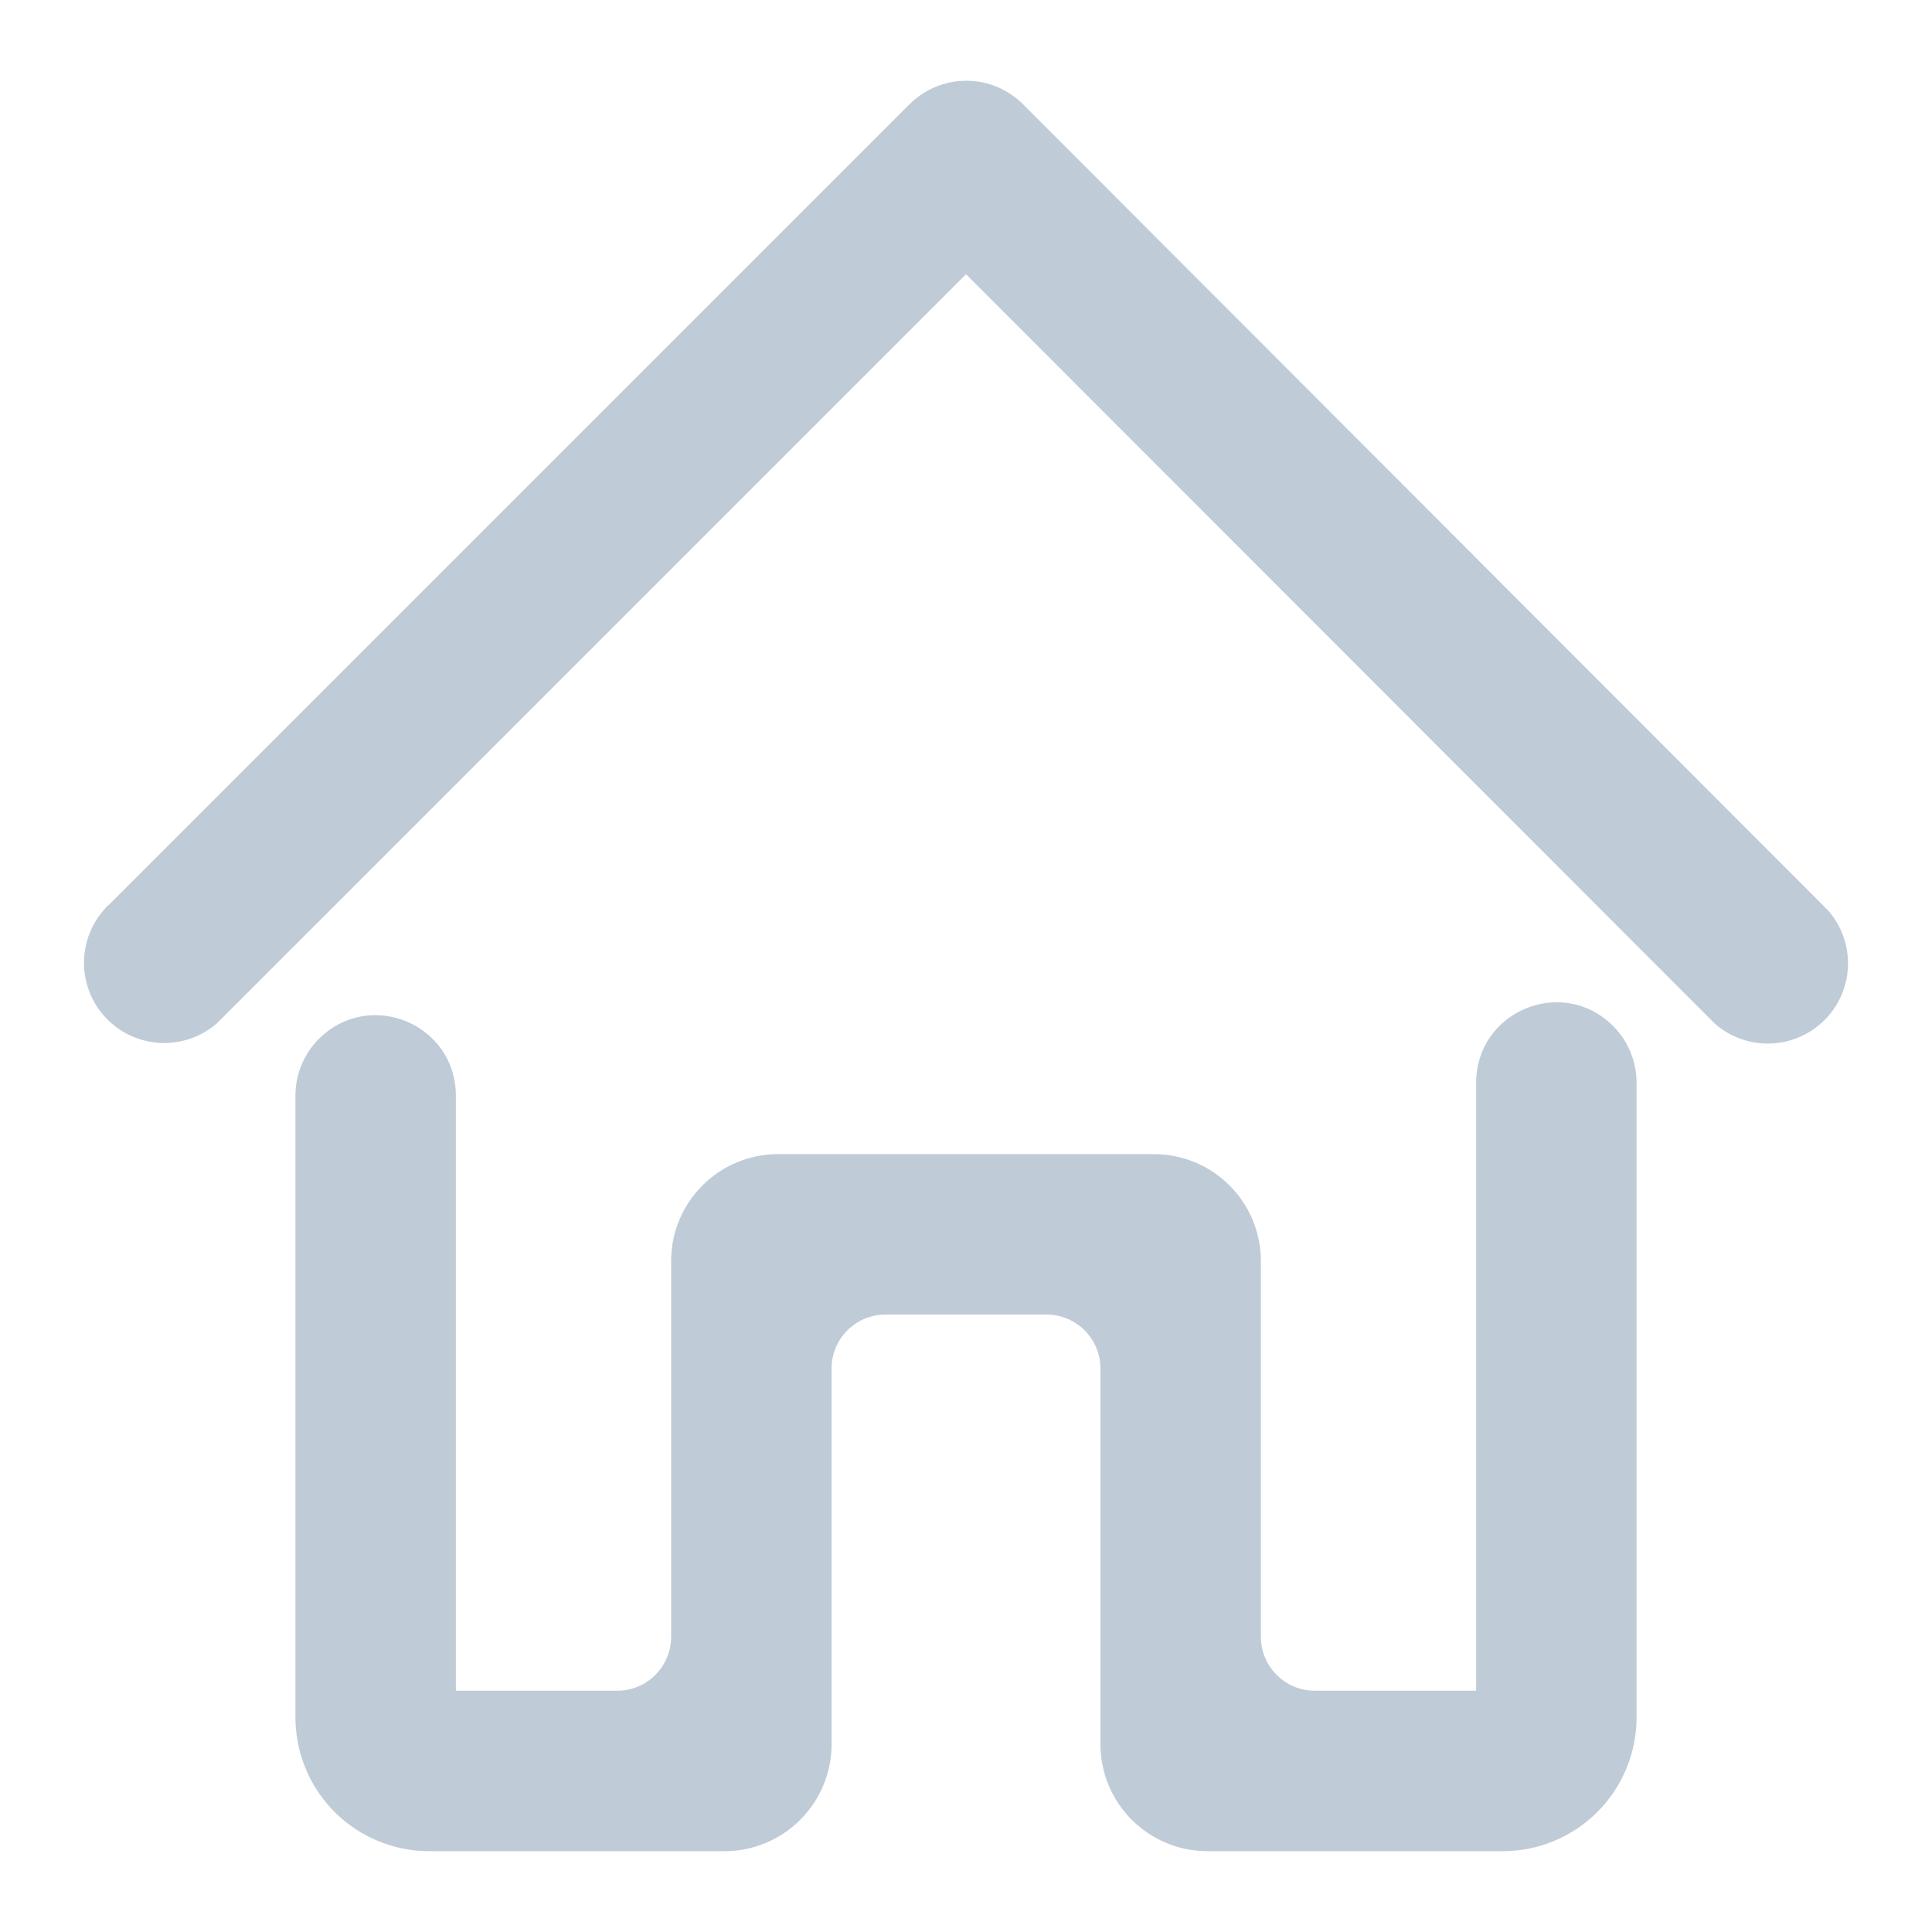 <svg width="24" height="24" viewBox="0 0 24 24" fill="none" xmlns="http://www.w3.org/2000/svg">
<path d="M12.59 1.41L12.59 1.41C12.434 1.255 12.223 1.168 12.003 1.168C11.784 1.168 11.573 1.255 11.417 1.41L11.417 1.41L1.417 11.41L1.416 11.41L1.408 11.419C1.272 11.578 1.201 11.783 1.209 11.992C1.217 12.202 1.304 12.4 1.452 12.548C1.6 12.697 1.798 12.783 2.008 12.791C2.217 12.799 2.422 12.728 2.581 12.592L2.581 12.592L2.59 12.583L12 3.173L21.41 12.59L21.41 12.59L21.419 12.599C21.578 12.735 21.783 12.806 21.992 12.798C22.202 12.79 22.4 12.703 22.548 12.555C22.697 12.407 22.783 12.208 22.791 11.999C22.799 11.79 22.728 11.585 22.592 11.426L22.592 11.426L22.583 11.417L12.59 1.41Z" fill="#BFCBD6" stroke="#BFCBD6" stroke-width="0.33"/>
<path d="M18.502 21.168H16.333C15.872 21.168 15.498 20.794 15.498 20.333V15.666C15.498 15.023 14.977 14.502 14.333 14.502H9.667C9.023 14.502 8.502 15.023 8.502 15.666V20.333C8.502 20.794 8.128 21.168 7.667 21.168H5.498V13.609C5.498 12.868 4.603 12.497 4.079 13.021C3.923 13.177 3.835 13.389 3.835 13.609V21.333C3.835 21.731 3.993 22.112 4.274 22.393C4.555 22.674 4.936 22.831 5.333 22.831H9C9.643 22.831 10.165 22.31 10.165 21.666V17C10.165 16.539 10.539 16.165 11 16.165H13C13.461 16.165 13.835 16.539 13.835 17V21.666C13.835 22.31 14.357 22.831 15 22.831H18.667C19.064 22.831 19.445 22.674 19.726 22.393C20.007 22.112 20.165 21.731 20.165 21.333V13.449C20.165 13.229 20.077 13.017 19.921 12.861C19.398 12.337 18.502 12.708 18.502 13.449V21.168Z" fill="#BFCBD6" stroke="#BFCBD6" stroke-width="0.33"/>
</svg>

